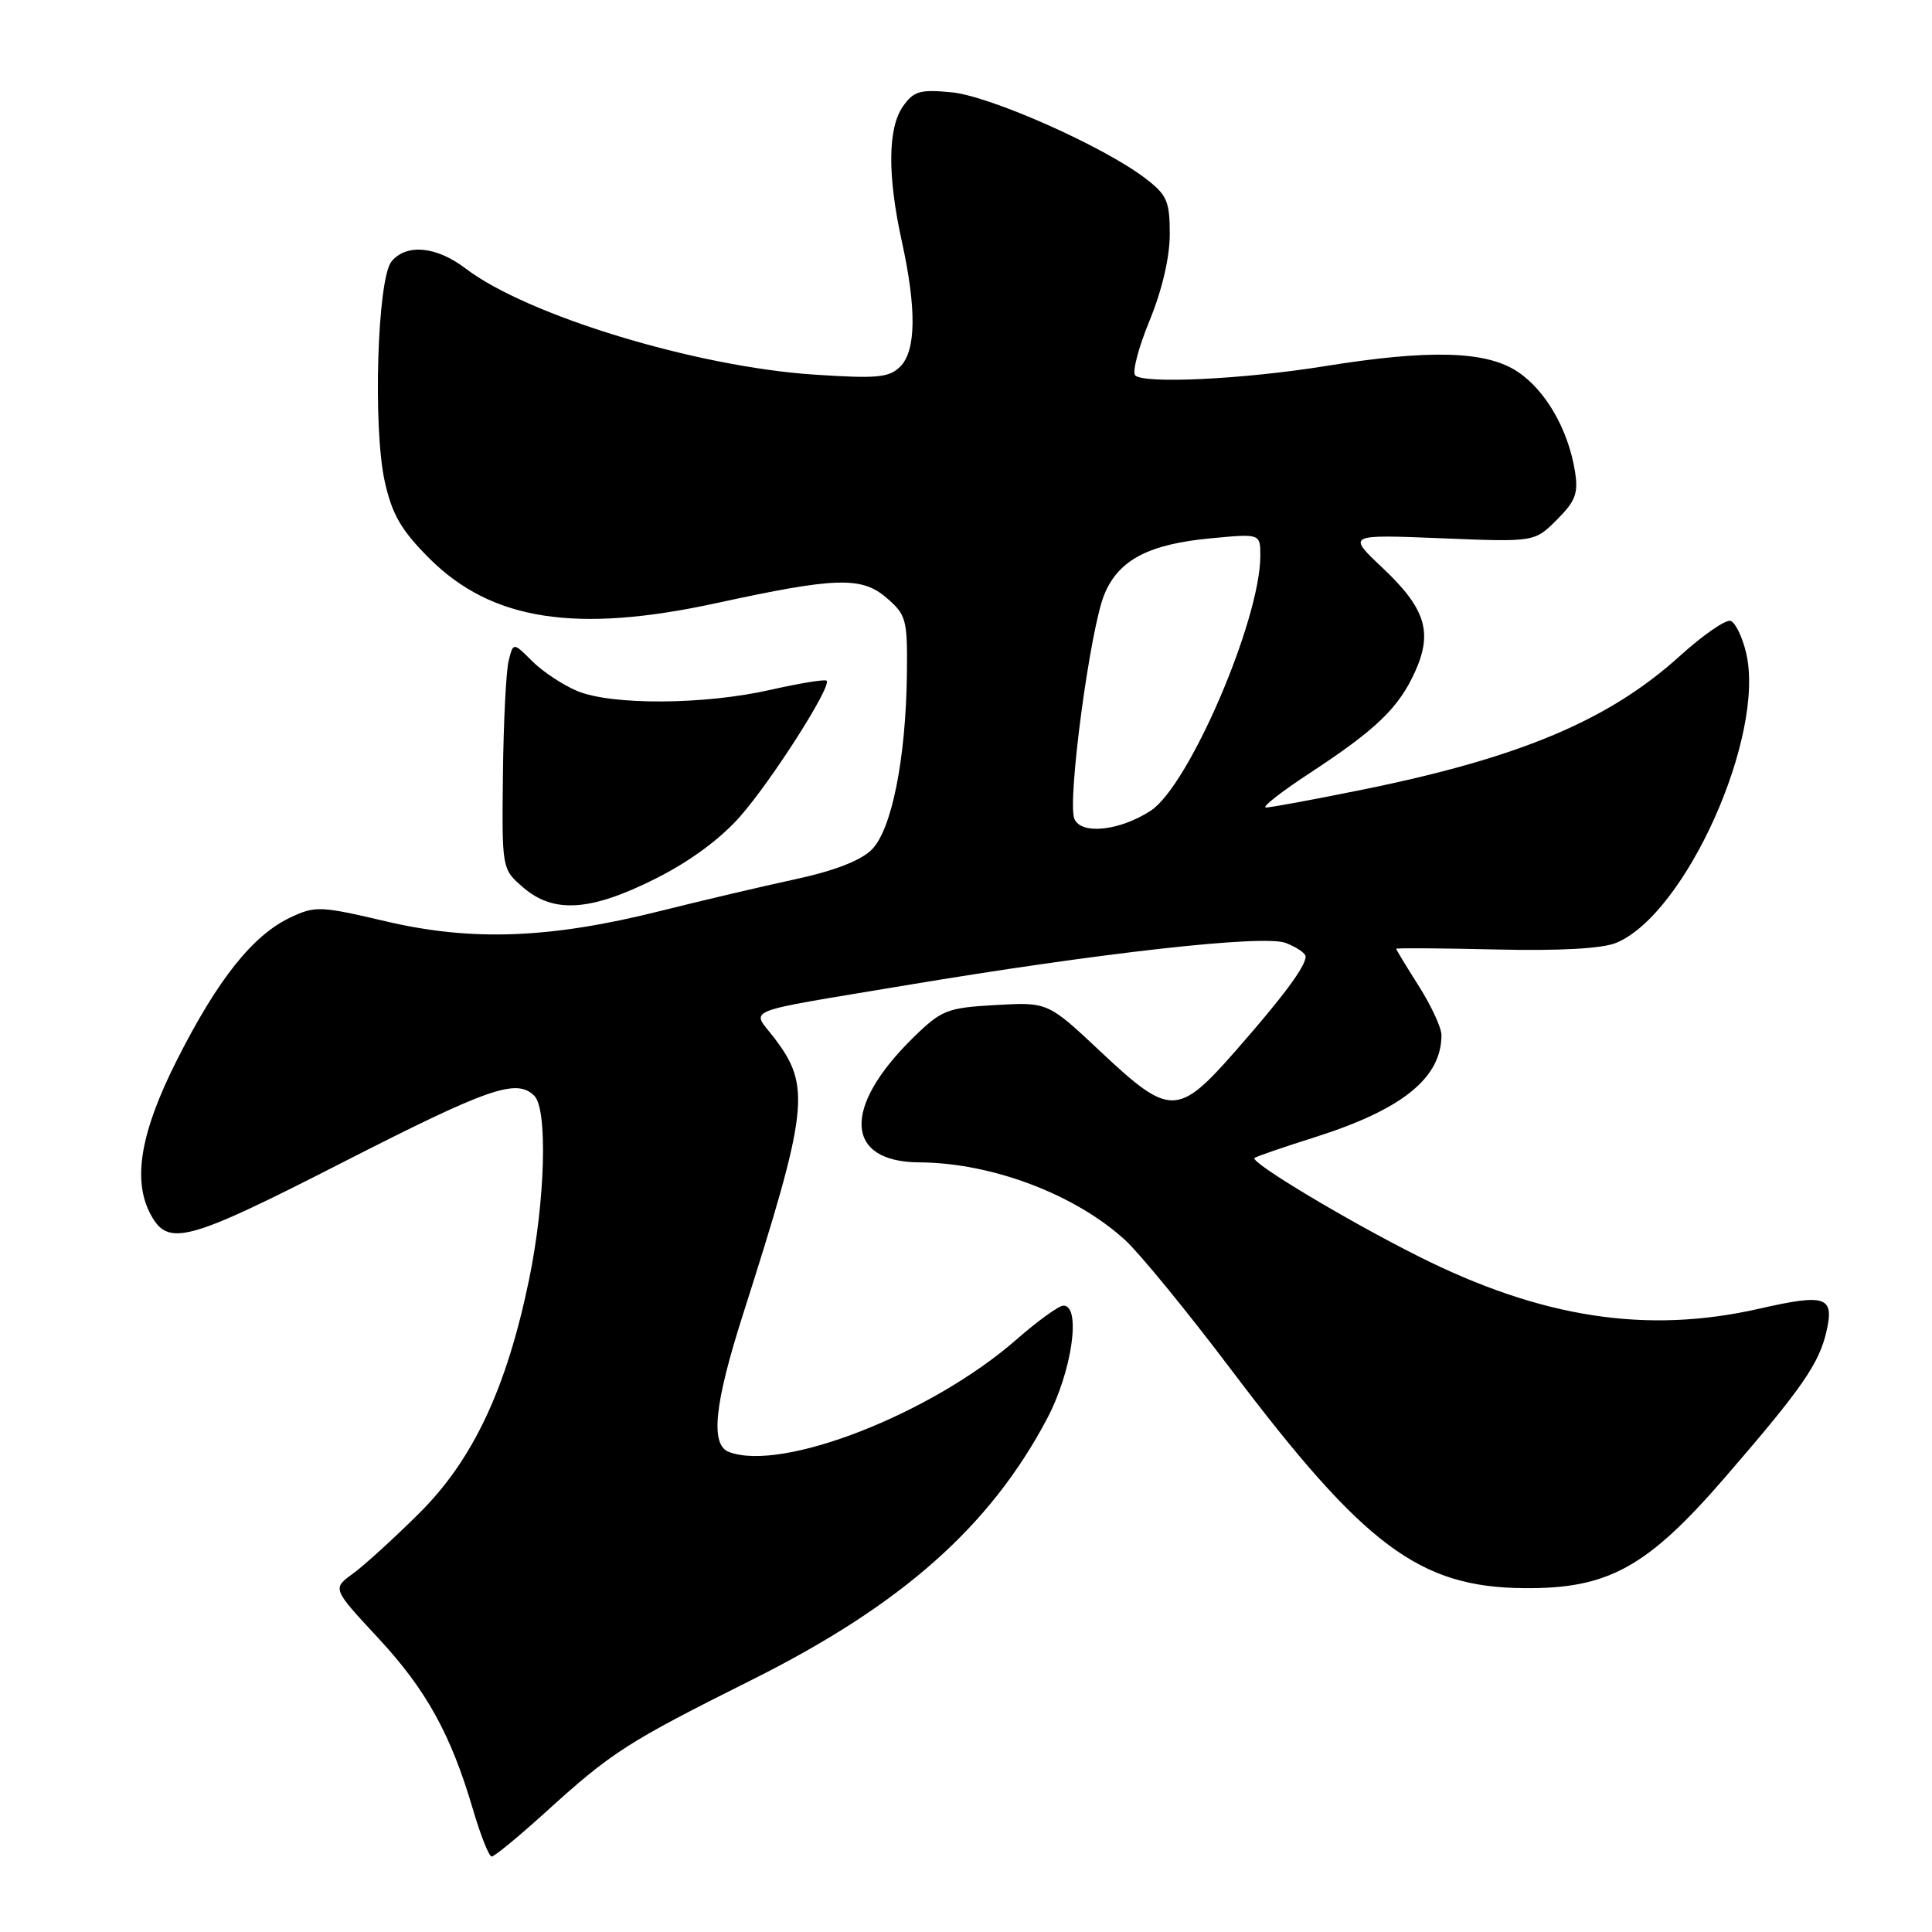 <?xml version="1.0" encoding="UTF-8" standalone="no"?>
<!DOCTYPE svg PUBLIC "-//W3C//DTD SVG 1.1//EN" "http://www.w3.org/Graphics/SVG/1.1/DTD/svg11.dtd" >
<svg xmlns="http://www.w3.org/2000/svg" xmlns:xlink="http://www.w3.org/1999/xlink" version="1.1" viewBox="0 0 256 256">
 <g >
 <path fill="currentColor"
d=" M 72.15 240.25 C 81.12 232.11 83.01 230.90 99.66 222.57 C 119.46 212.67 131.17 202.30 138.75 187.97 C 142.04 181.75 143.30 173.00 140.91 173.00 C 140.31 173.00 137.51 175.02 134.68 177.50 C 123.43 187.34 103.61 195.09 96.58 192.39 C 94.10 191.44 94.65 186.07 98.43 174.23 C 107.14 146.94 107.48 143.94 102.60 137.54 C 99.56 133.55 97.72 134.29 120.00 130.56 C 145.87 126.24 167.43 123.83 170.35 124.94 C 171.81 125.50 173.00 126.31 173.00 126.75 C 173.00 128.06 170.03 132.06 163.72 139.25 C 156.07 147.96 155.02 147.97 145.88 139.39 C 138.85 132.78 138.85 132.78 131.94 133.17 C 125.49 133.54 124.77 133.82 121.05 137.45 C 111.57 146.71 111.91 153.97 121.82 154.02 C 131.41 154.07 142.47 158.25 149.10 164.33 C 151.01 166.08 157.34 173.81 163.15 181.51 C 180.84 204.93 188.09 210.33 202.00 210.44 C 213.10 210.53 218.26 207.68 228.54 195.80 C 238.76 183.99 241.06 180.68 242.03 176.36 C 243.06 171.78 241.92 171.40 233.10 173.41 C 218.19 176.80 204.24 174.65 187.93 166.46 C 178.43 161.69 165.65 154.02 166.23 153.44 C 166.40 153.26 170.05 152.01 174.34 150.65 C 185.84 146.99 191.00 142.82 191.00 137.15 C 191.00 136.18 189.65 133.26 188.00 130.66 C 186.35 128.06 185.00 125.83 185.00 125.72 C 185.00 125.60 190.92 125.64 198.15 125.81 C 206.67 126.01 212.31 125.70 214.16 124.93 C 223.36 121.12 233.96 97.46 231.37 86.51 C 230.87 84.39 229.94 82.48 229.31 82.27 C 228.67 82.06 225.65 84.15 222.59 86.92 C 213.20 95.42 201.47 100.37 180.70 104.60 C 174.21 105.92 168.38 107.00 167.75 107.00 C 167.11 107.00 169.72 104.95 173.55 102.44 C 182.39 96.64 185.33 93.80 187.51 88.99 C 189.87 83.75 188.89 80.62 183.19 75.24 C 178.50 70.82 178.50 70.82 190.91 71.32 C 203.33 71.83 203.33 71.83 206.29 68.87 C 208.79 66.37 209.16 65.36 208.68 62.39 C 207.78 56.89 204.81 51.73 201.10 49.26 C 196.94 46.49 189.49 46.27 175.47 48.53 C 164.78 50.25 151.58 50.89 150.42 49.74 C 150.00 49.33 150.85 46.05 152.33 42.47 C 153.98 38.44 155.00 34.08 155.00 31.03 C 155.00 26.64 154.64 25.83 151.75 23.62 C 146.18 19.37 131.19 12.72 126.08 12.23 C 121.89 11.83 121.06 12.07 119.64 14.11 C 117.63 16.97 117.58 23.28 119.50 32.00 C 121.46 40.92 121.39 46.47 119.29 48.57 C 117.82 50.04 116.25 50.19 107.91 49.64 C 92.22 48.61 69.85 41.80 61.67 35.56 C 57.82 32.63 53.86 32.26 51.88 34.64 C 50.00 36.91 49.39 56.71 50.99 63.84 C 51.96 68.18 53.17 70.27 56.89 73.99 C 65.14 82.23 76.33 83.97 95.00 79.90 C 110.72 76.48 114.16 76.37 117.45 79.20 C 120.09 81.47 120.25 82.07 120.17 89.25 C 120.04 100.52 118.16 109.93 115.51 112.58 C 114.06 114.03 110.55 115.39 105.40 116.50 C 101.05 117.44 93.00 119.33 87.50 120.71 C 72.93 124.37 62.54 124.76 51.17 122.09 C 42.42 120.04 41.77 120.01 38.44 121.59 C 33.49 123.94 28.86 129.76 23.48 140.39 C 18.62 149.99 17.52 156.36 19.95 160.90 C 22.27 165.24 24.75 164.58 45.33 154.06 C 64.78 144.13 68.45 142.85 70.80 145.20 C 72.59 146.99 72.25 159.17 70.11 169.52 C 67.13 183.96 62.68 193.43 55.55 200.51 C 52.22 203.82 48.27 207.42 46.77 208.51 C 44.03 210.50 44.03 210.50 50.05 216.98 C 56.48 223.89 59.73 229.77 62.67 239.76 C 63.68 243.19 64.79 246.00 65.15 246.00 C 65.51 246.00 68.66 243.41 72.15 240.25 Z  M 86.82 116.45 C 91.34 114.19 95.41 111.20 98.05 108.21 C 102.26 103.43 110.24 90.91 109.53 90.20 C 109.32 89.98 105.98 90.53 102.12 91.40 C 93.34 93.40 81.07 93.47 76.48 91.56 C 74.58 90.76 71.89 88.98 70.52 87.61 C 68.01 85.10 68.01 85.10 67.40 87.55 C 67.06 88.89 66.72 95.65 66.64 102.57 C 66.50 115.15 66.50 115.15 69.31 117.58 C 73.35 121.07 78.22 120.76 86.82 116.45 Z  M 142.35 108.47 C 141.41 106.02 144.47 83.20 146.34 78.74 C 148.24 74.17 152.22 72.09 160.53 71.32 C 167.00 70.71 167.00 70.71 167.00 73.65 C 167.00 82.11 157.55 104.10 152.49 107.41 C 148.37 110.11 143.19 110.65 142.35 108.47 Z "/>
</g>
</svg>